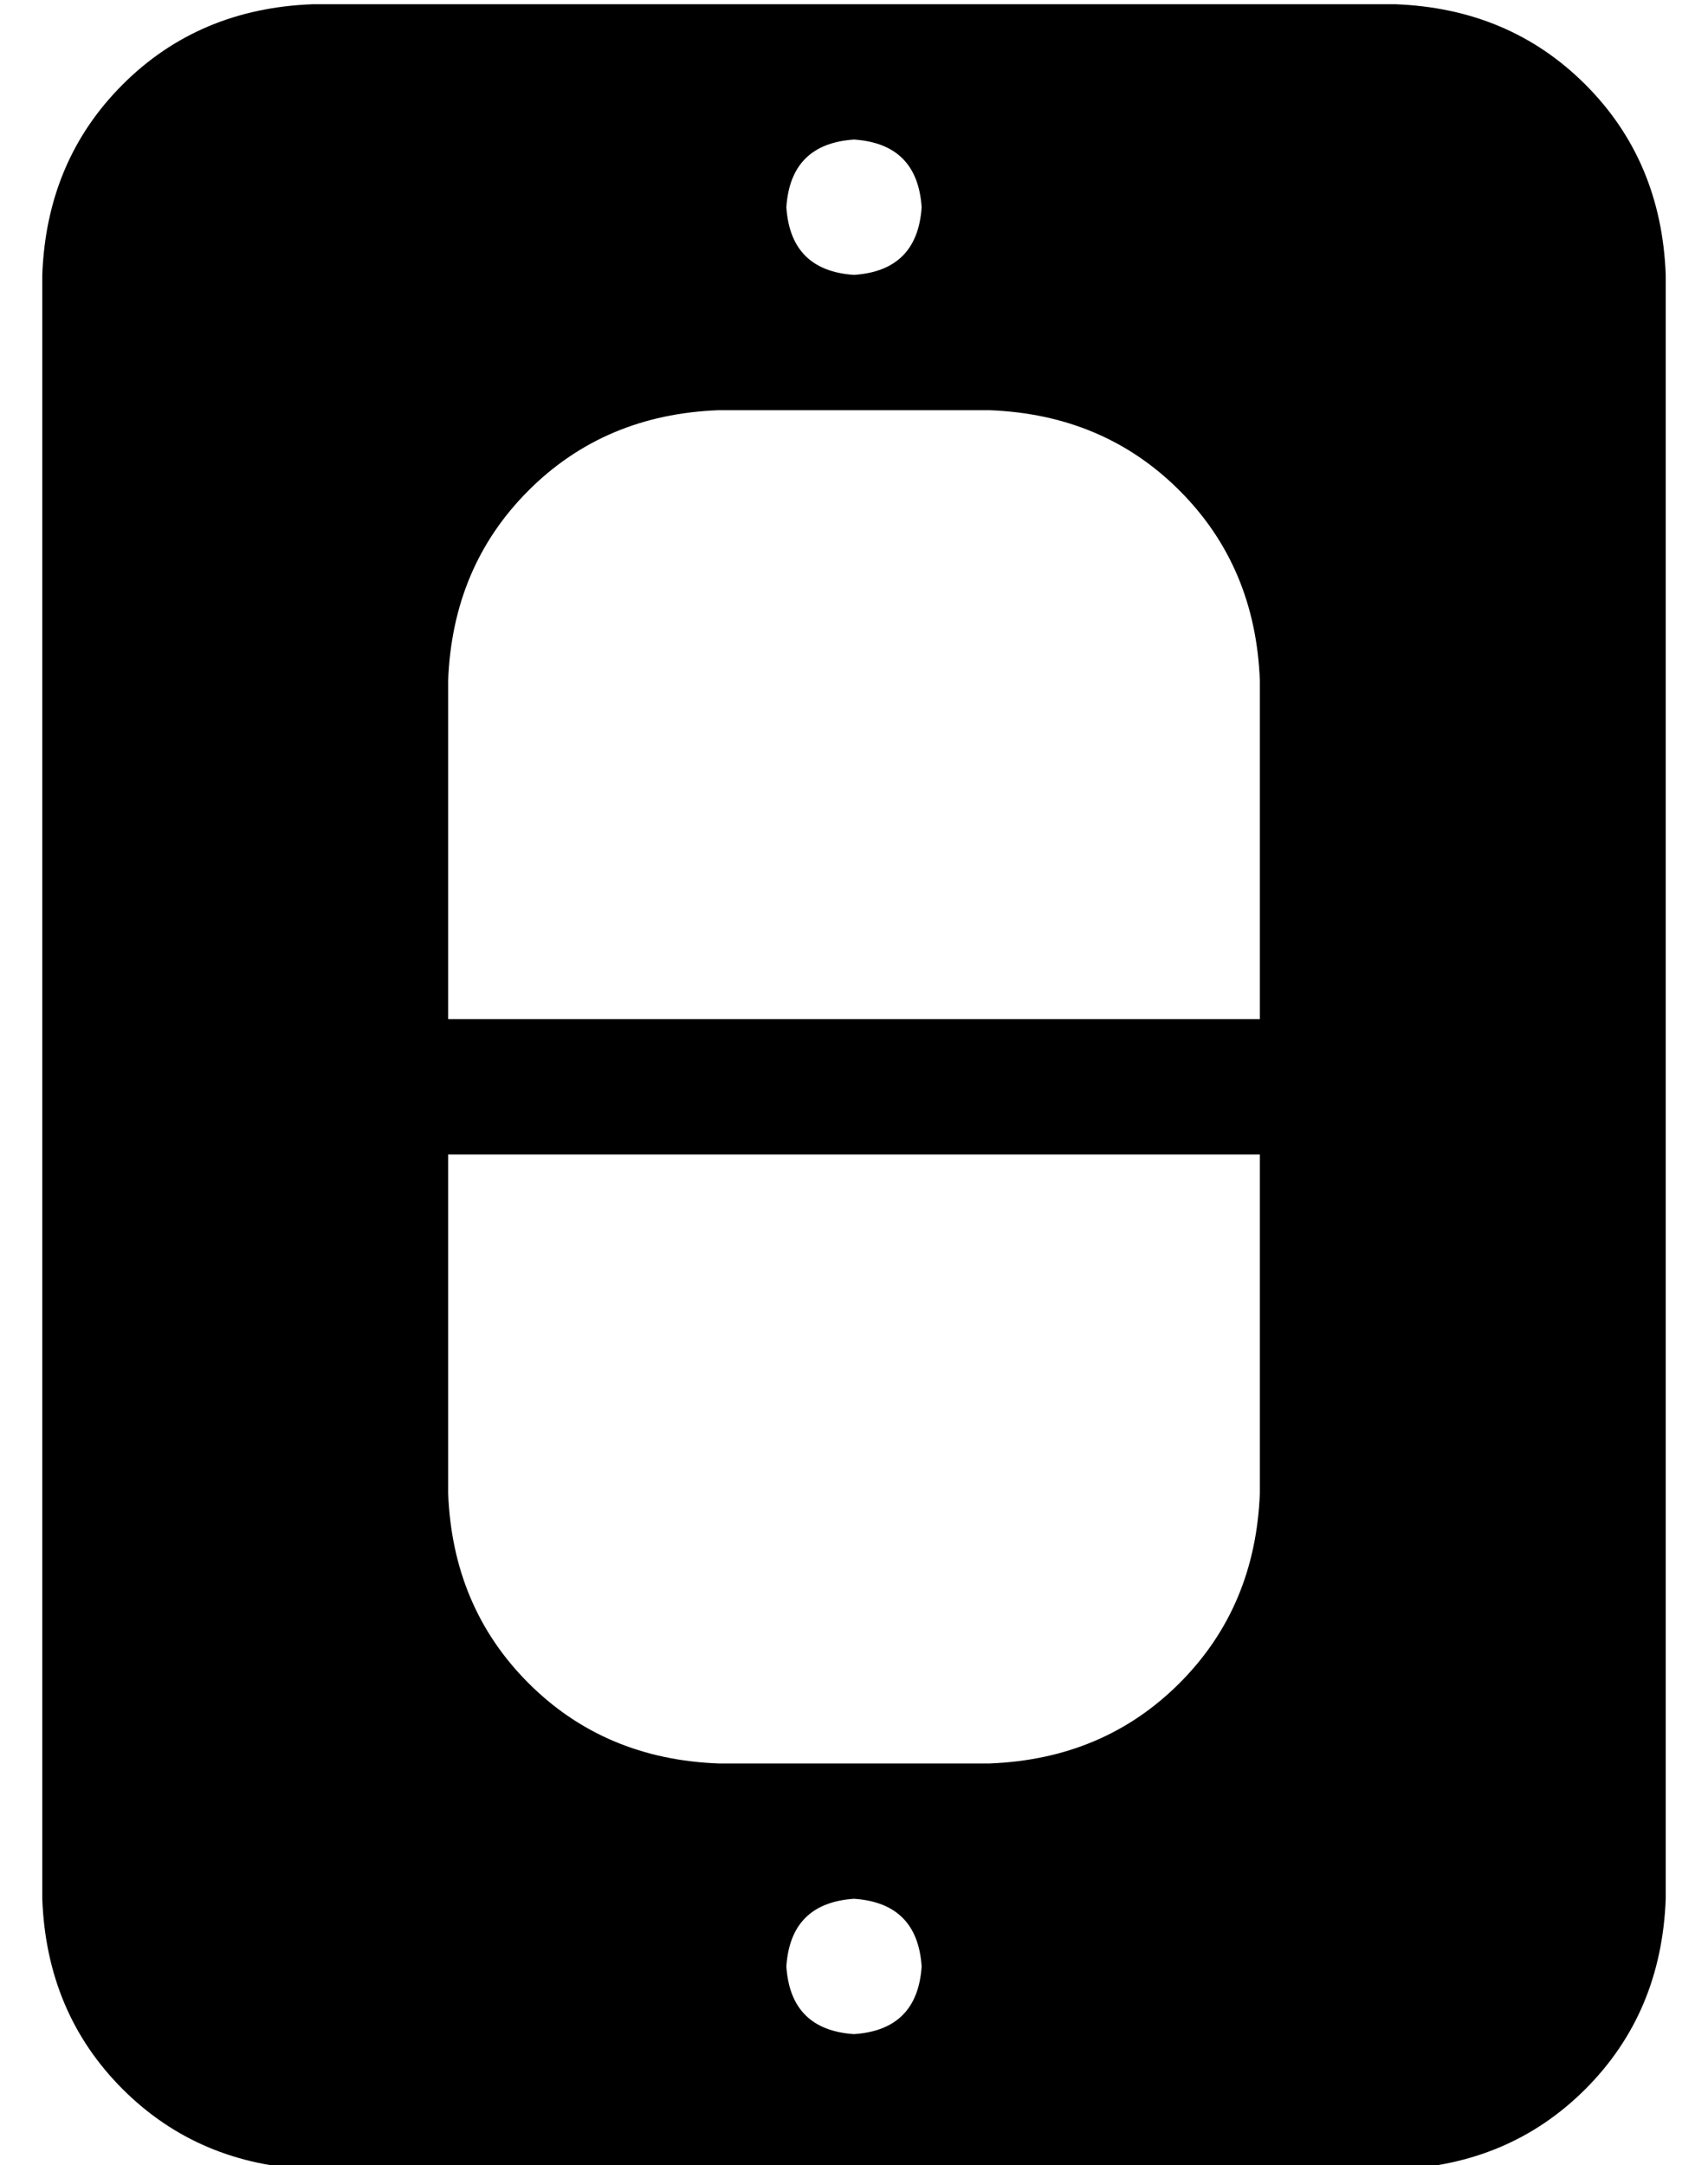 <?xml version="1.0" standalone="no"?>
<!DOCTYPE svg PUBLIC "-//W3C//DTD SVG 1.1//EN" "http://www.w3.org/Graphics/SVG/1.1/DTD/svg11.dtd" >
<svg xmlns="http://www.w3.org/2000/svg" xmlns:xlink="http://www.w3.org/1999/xlink" version="1.1" viewBox="-10 -40 404 512">
   <path fill="currentColor"
d="M64 -39q-27 1 -45 19v0v0q-18 18 -19 45v384v0q1 27 19 45t45 19h256v0q27 -1 45 -19t19 -45v-384v0q-1 -27 -19 -45t-45 -19h-256v0zM160 57h64h-64h64q27 1 45 19t19 45v80v0h-192v0v-80v0q1 -27 19 -45t45 -19v0zM288 233v80v-80v80q-1 27 -19 45t-45 19h-64v0
q-27 -1 -45 -19t-19 -45v-80v0h192v0zM192 -7q15 1 16 16q-1 15 -16 16q-15 -1 -16 -16q1 -15 16 -16v0zM192 409q15 1 16 16q-1 15 -16 16q-15 -1 -16 -16q1 -15 16 -16v0z" />
</svg>
